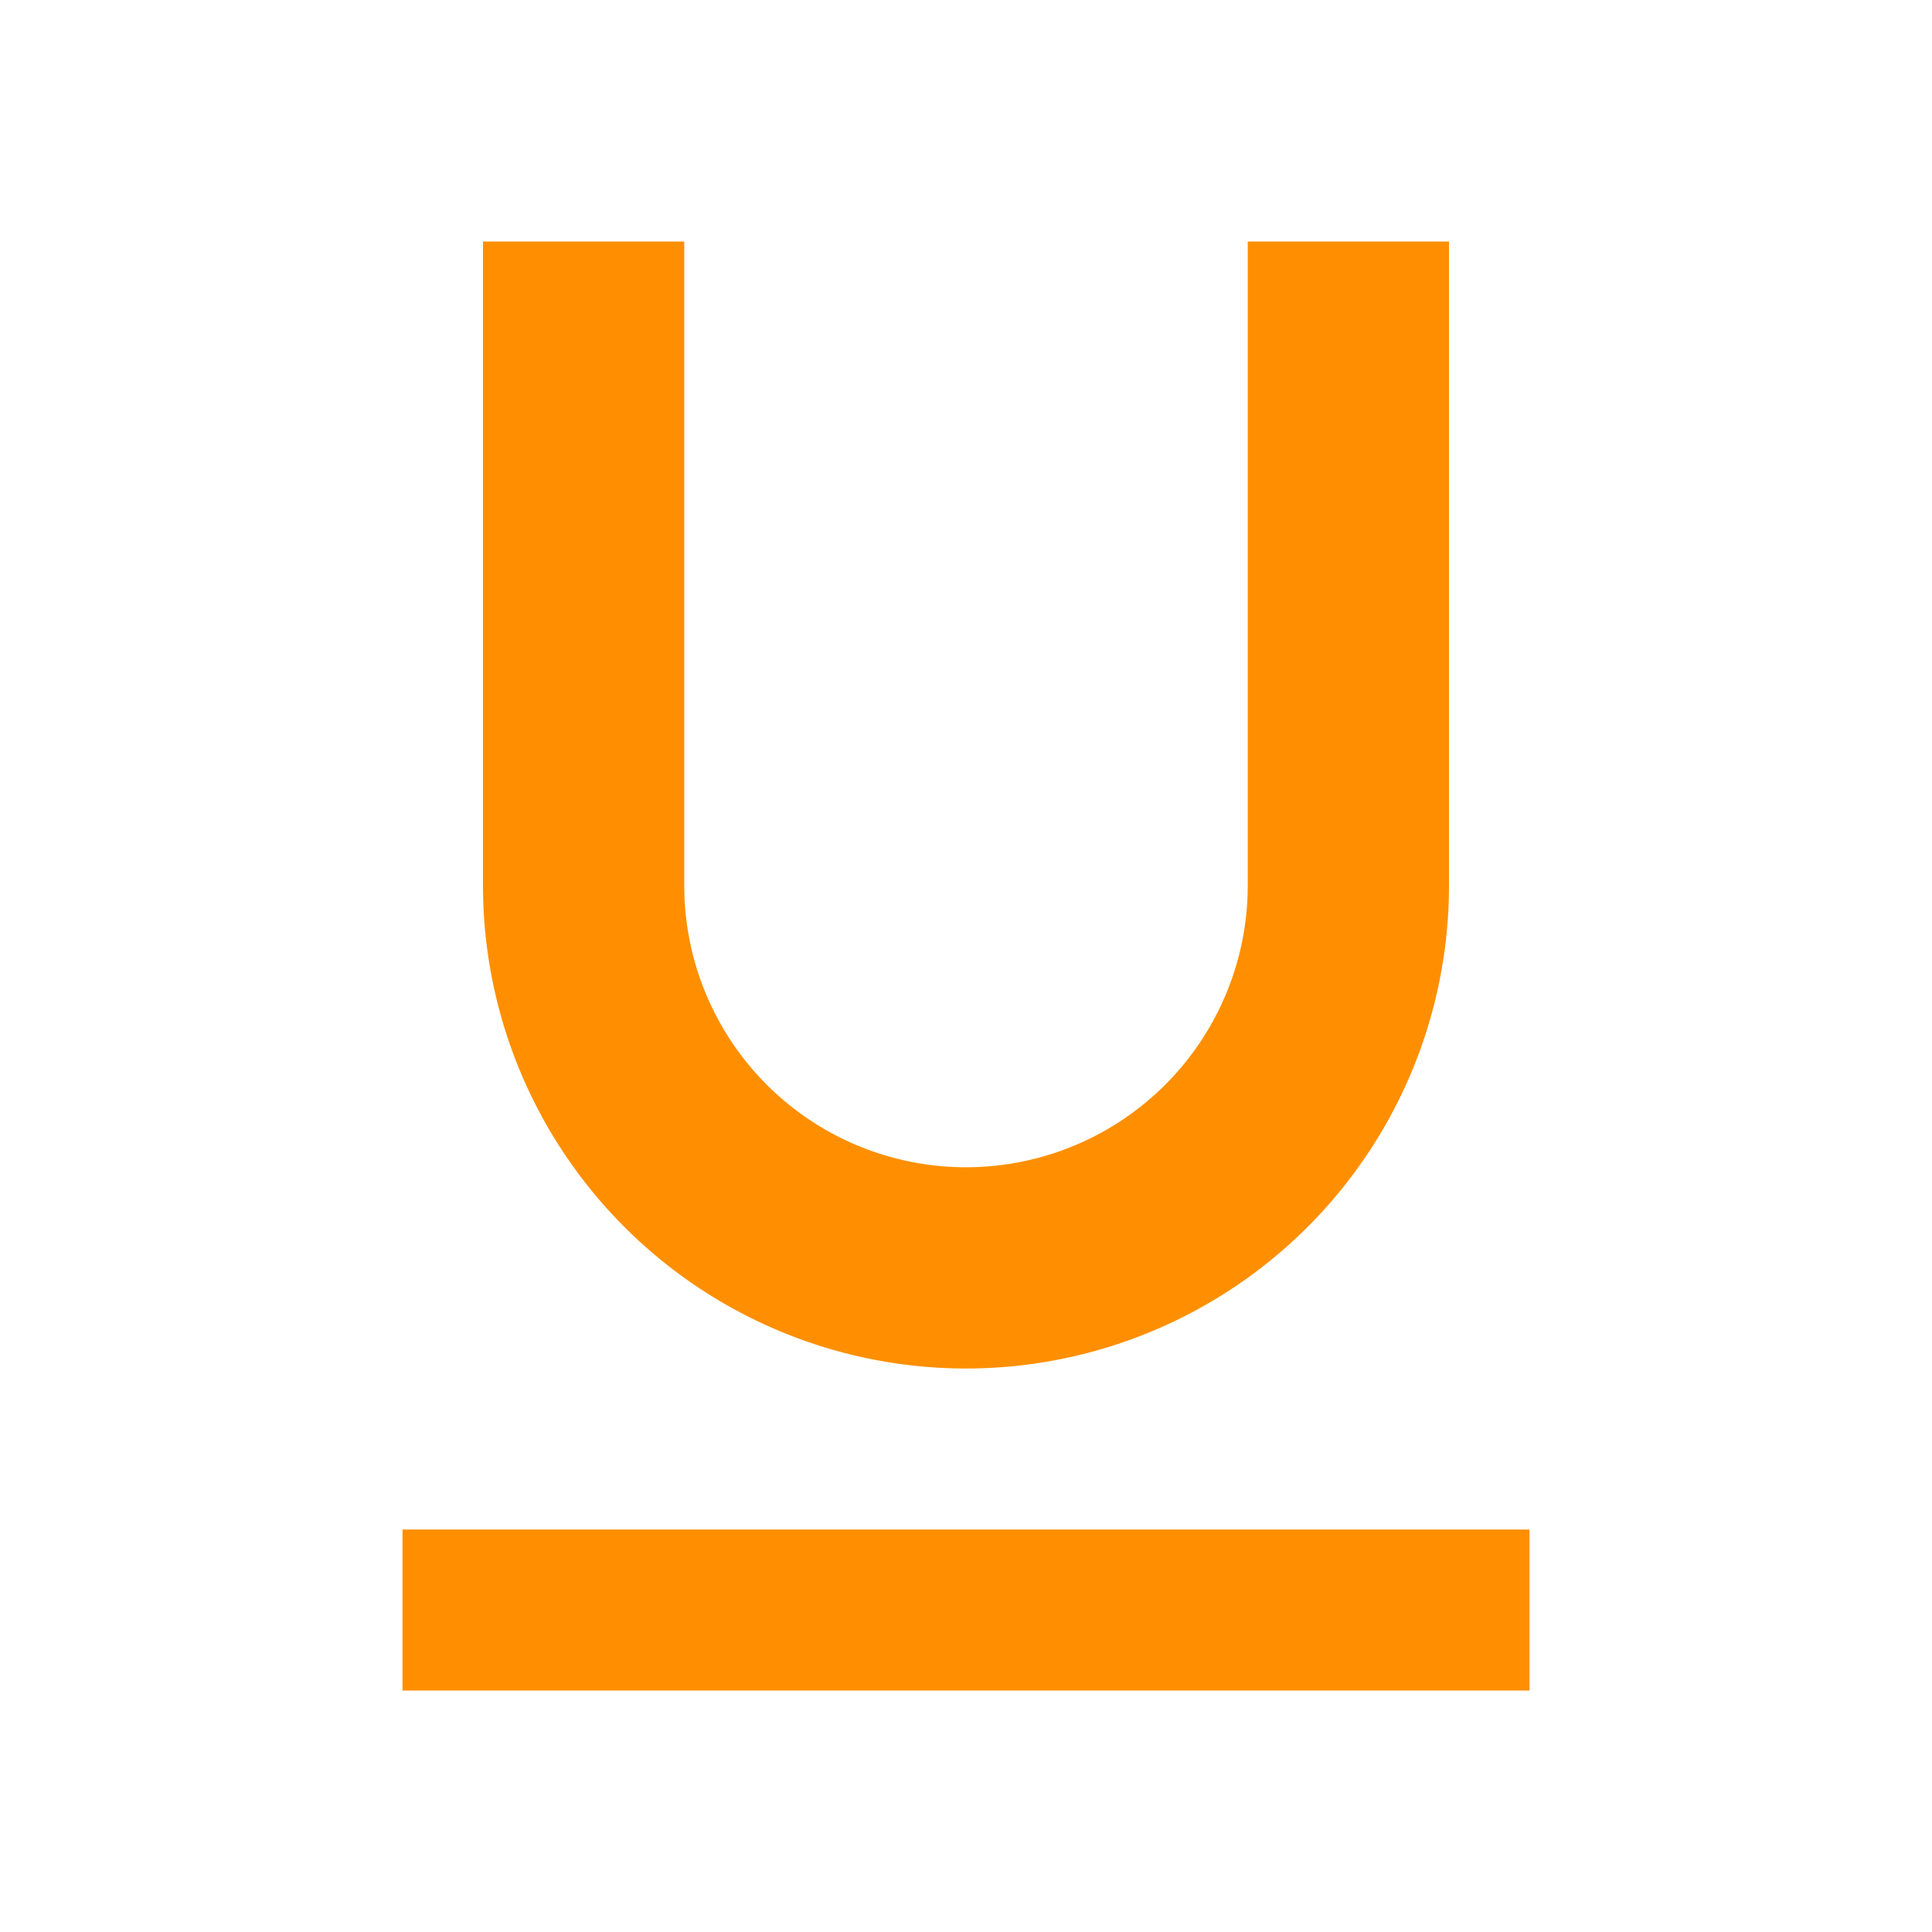 <svg xmlns="http://www.w3.org/2000/svg" width="16" height="16" fill="#FF8F00" version="1.1" viewBox="0 0 24 24"><path d="M5,21H19V19H5V21M12,17A6,6 0 0,0 18,11V3H15.5V11A3.5,3.5 0 0,1 12,14.5A3.5,3.5 0 0,1 8.5,11V3H6V11A6,6 0 0,0 12,17Z"/></svg>